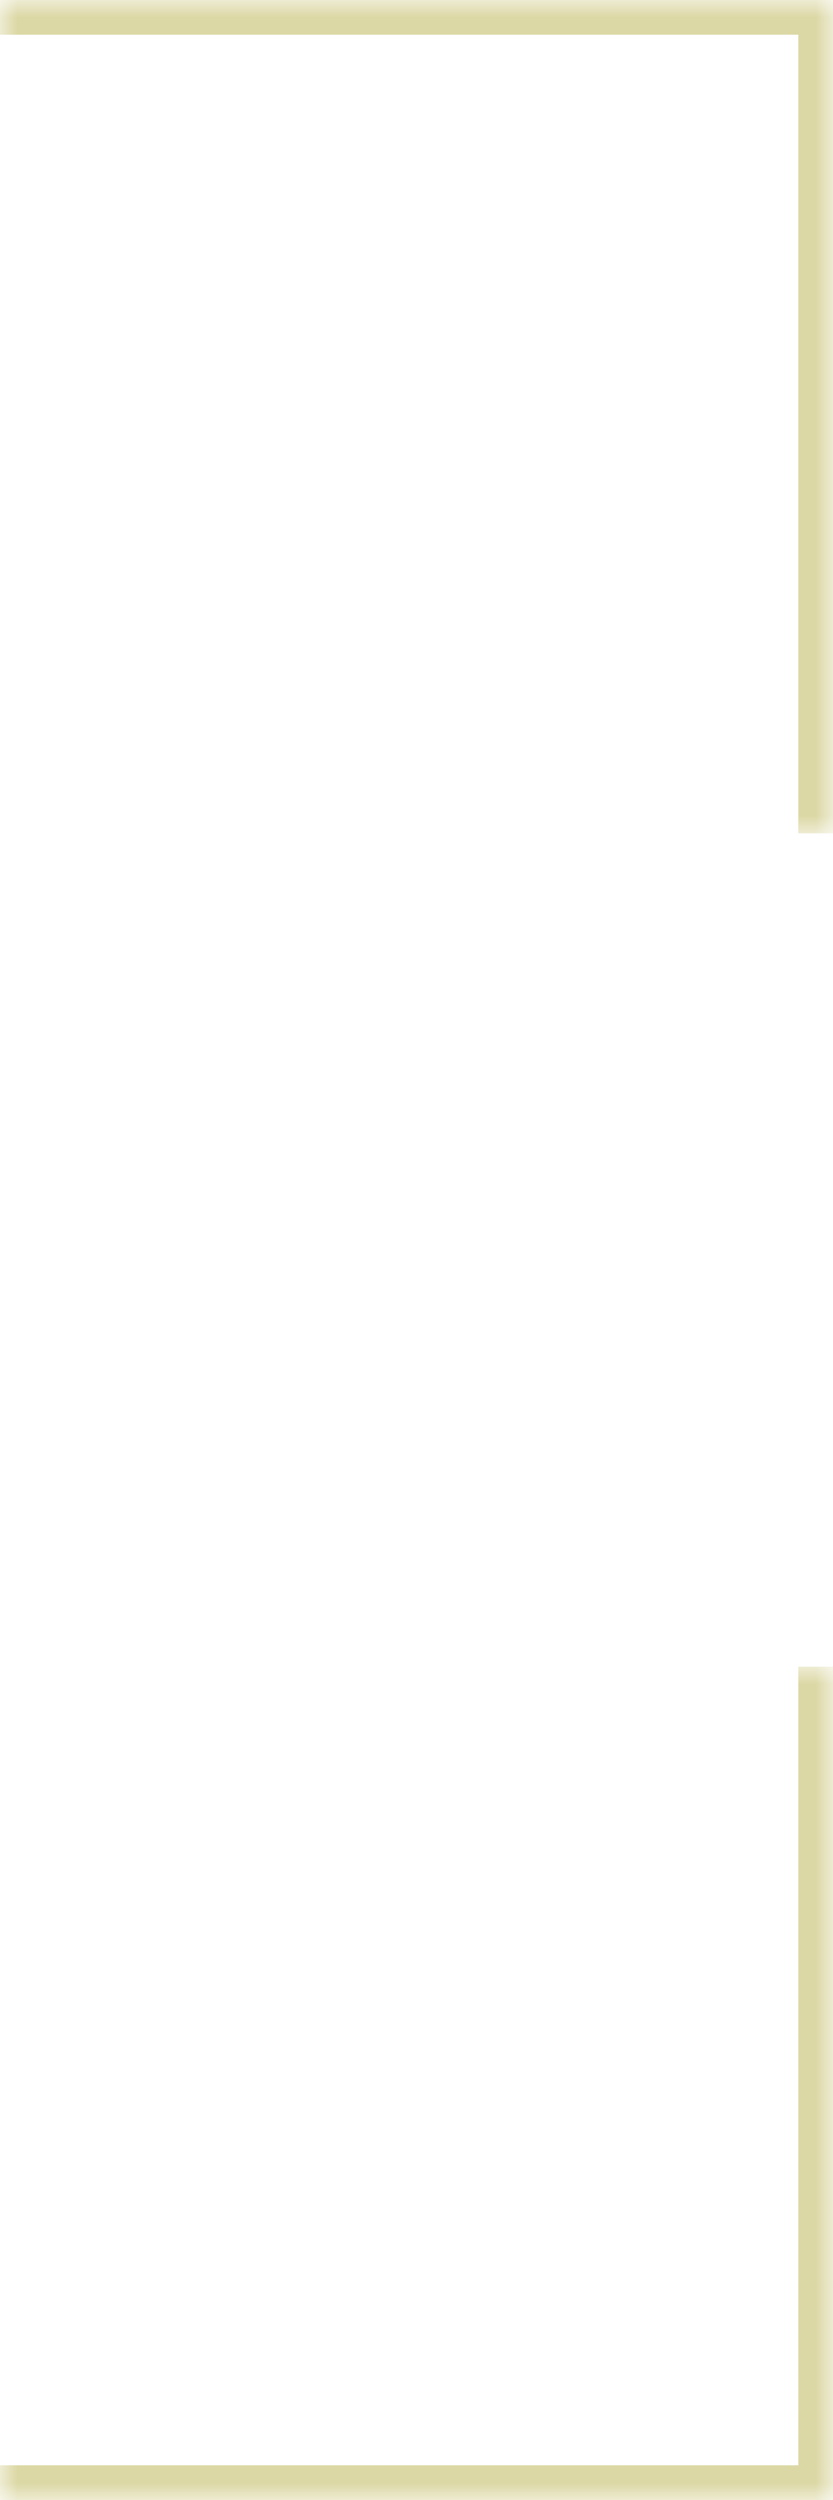 <svg width="24" height="72" viewBox="0 0 24 72" fill="none" xmlns="http://www.w3.org/2000/svg">
<g id="Group 1568">
<g id="Rectangle 61">
<mask id="path-1-inside-1_183_75" fill="white">
<path d="M24 0L24 24L-1.04907e-06 24L0 -1.04907e-06L24 0Z"/>
</mask>
<path d="M24 0L25 4.37114e-08L25 -1L24 -1L24 0ZM23 -4.37114e-08L23 24L25 24L25 4.37114e-08L23 -4.37114e-08ZM-4.37114e-08 1L24 1L24 -1L4.37114e-08 -1L-4.37114e-08 1Z" fill="#DCD8A6" mask="url(#path-1-inside-1_183_75)"/>
</g>
<g id="Rectangle 61_2">
<mask id="path-3-inside-2_183_75" fill="white">
<path d="M24 72L24 48L-1.04907e-06 48L0 72L24 72Z"/>
</mask>
<path d="M24 72L25 72L25 73L24 73L24 72ZM23 72L23 48L25 48L25 72L23 72ZM-4.37114e-08 71L24 71L24 73L4.37114e-08 73L-4.37114e-08 71Z" fill="#DCD8A6" mask="url(#path-3-inside-2_183_75)"/>
</g>
</g>
</svg>
